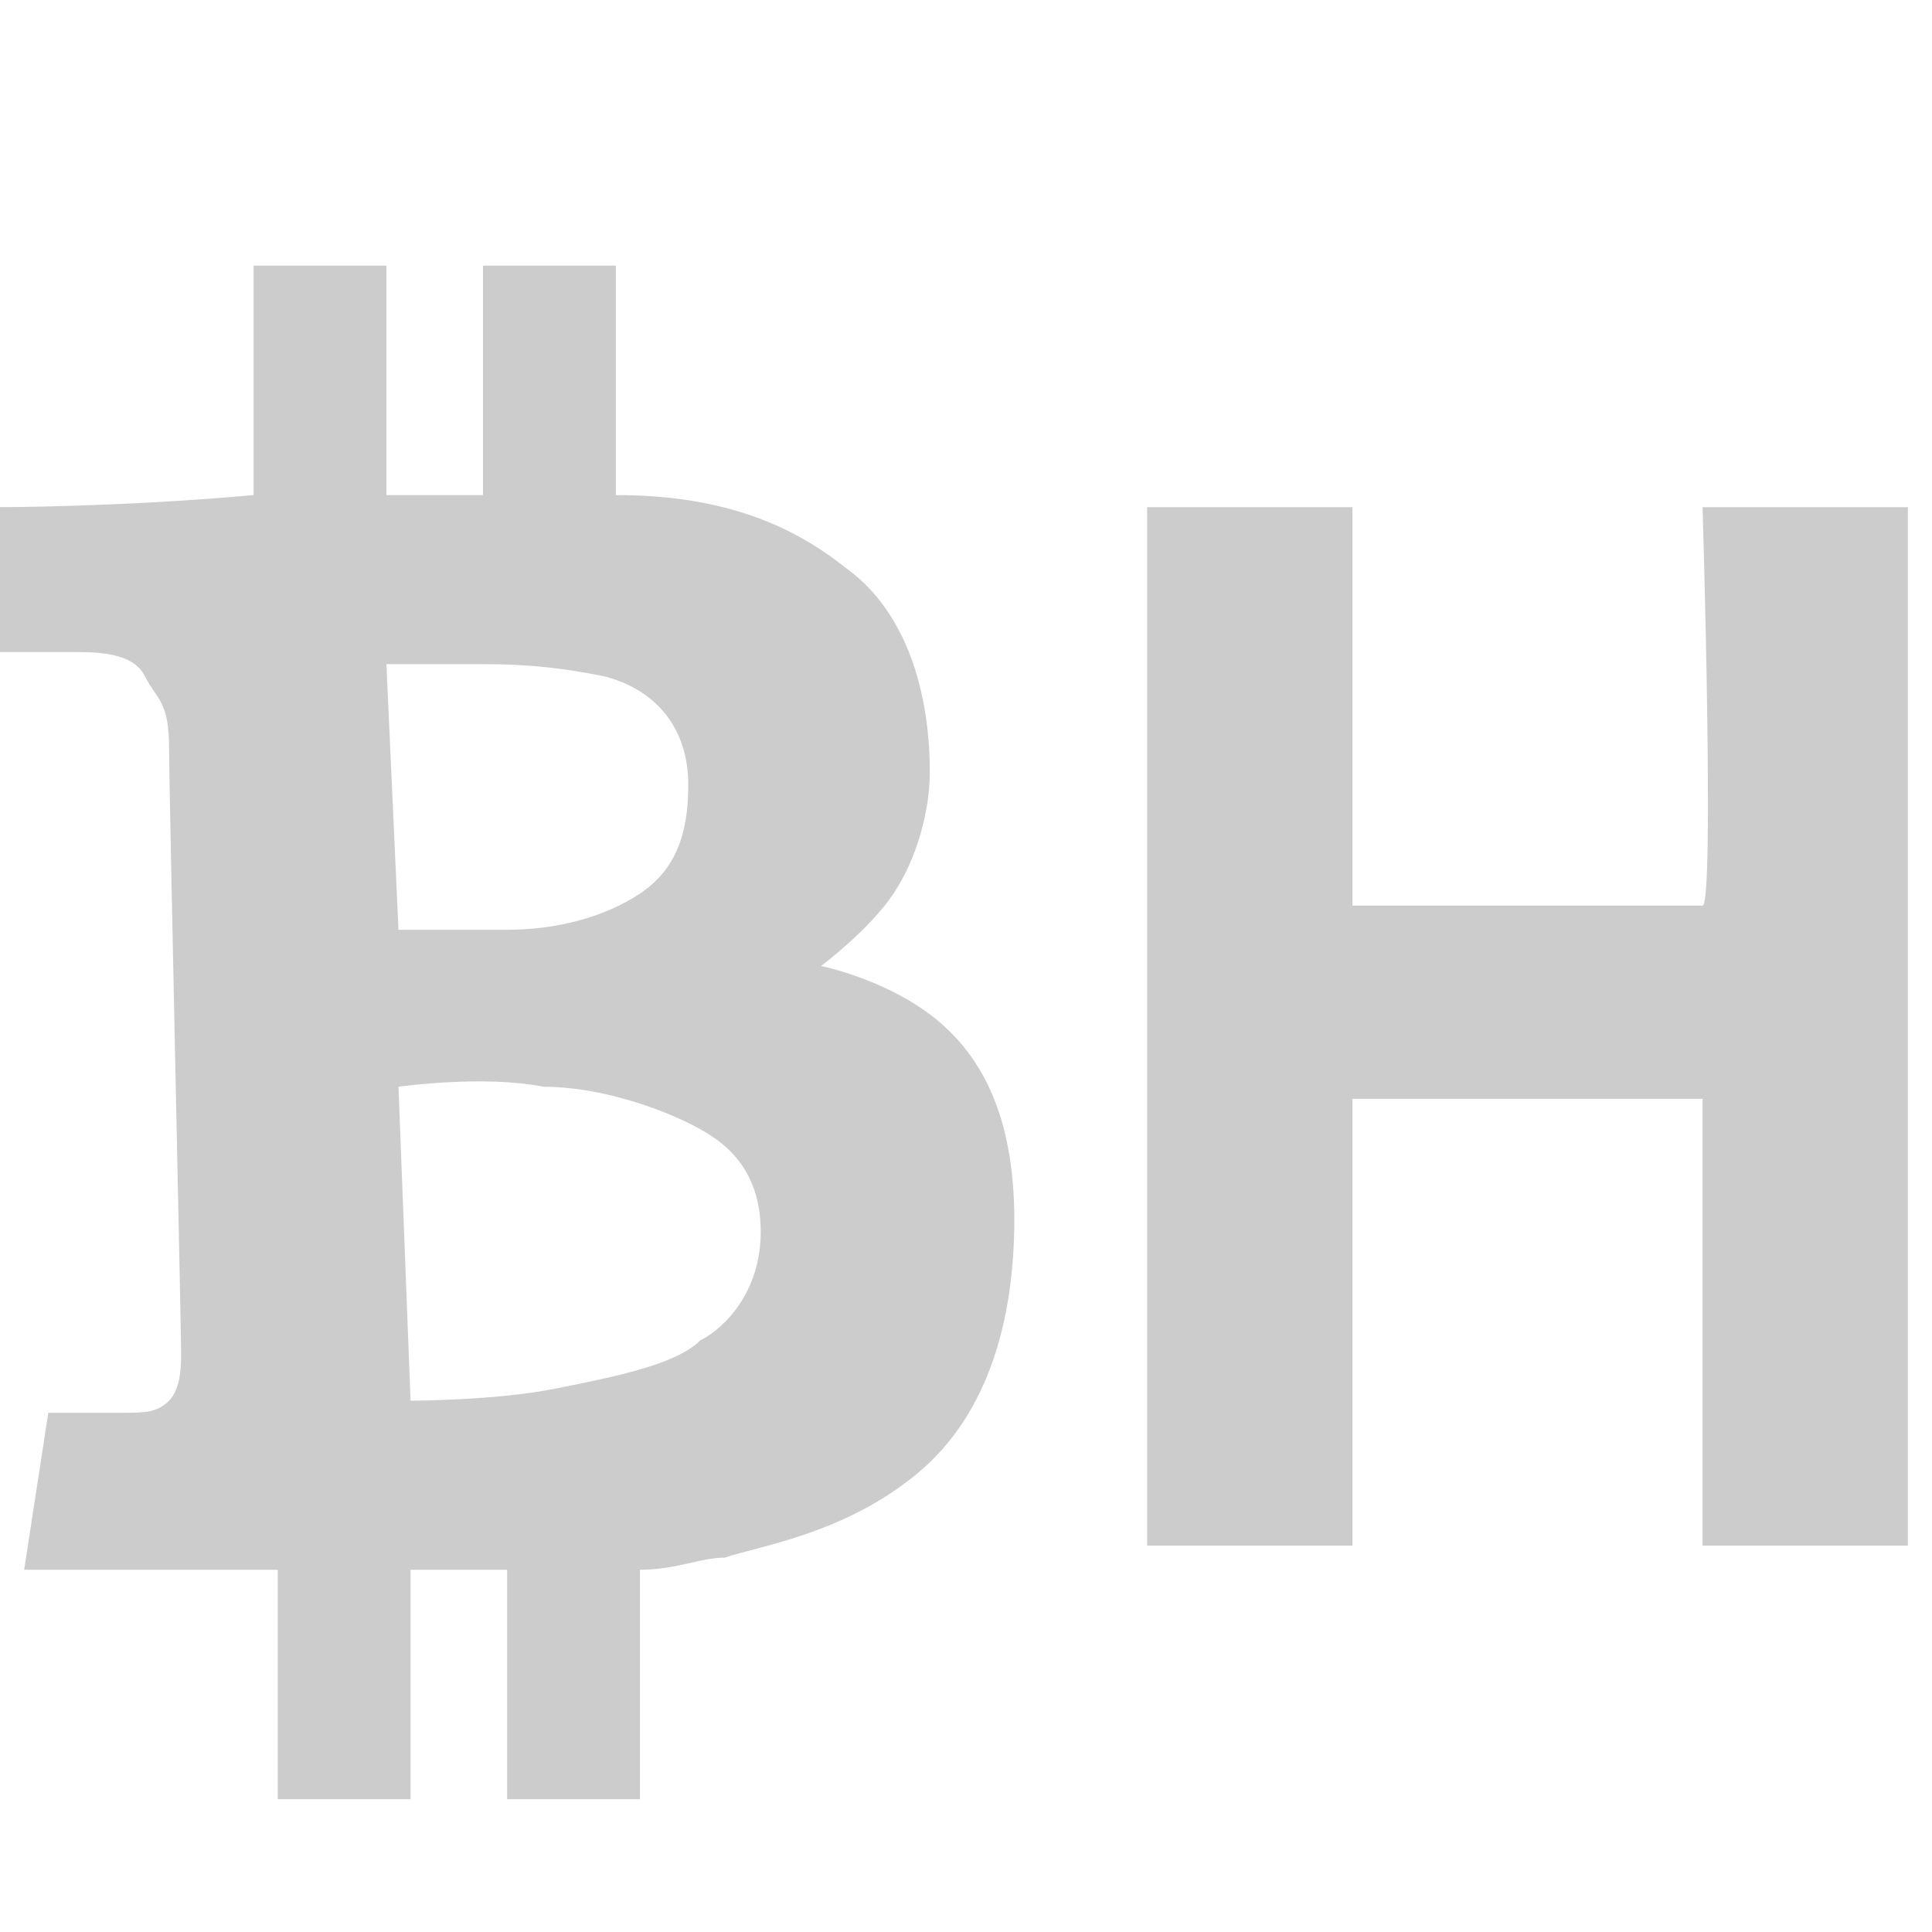 <?xml version="1.0" encoding="utf-8"?>
<!-- Generator: Adobe Illustrator 19.2.1, SVG Export Plug-In . SVG Version: 6.00 Build 0)  -->
<svg version="1.1" id="图层_1" xmlns="http://www.w3.org/2000/svg" xmlns:xlink="http://www.w3.org/1999/xlink" x="0px" y="0px"
	 viewBox="0 0 16 16" style="enable-background:new 0 0 16 16;" xml:space="preserve">
<style type="text/css">
	.st0{fill:#CCCCCC;}
</style>
<path class="st0" d="M7.7,8.4C7.3,8.1,6.8,8,6.8,8s0.4-0.3,0.6-0.6c0.2-0.3,0.3-0.7,0.3-1c0-0.2,0-1.2-0.7-1.7
	C6.5,4.3,5.9,4.1,5.1,4.1l0-1.9L4,2.2l0,1.9c-0.2,0-0.5,0-0.8,0l0-1.9l-1.1,0l0,1.9C1,4.2,0,4.2,0,4.2l0,1.2c0,0,0.5,0,0.6,0
	c0.2,0,0.5,0,0.6,0.2c0.1,0.2,0.2,0.2,0.2,0.6c0,0.3,0.1,4.8,0.1,5c0,0.1,0,0.3-0.1,0.4c-0.1,0.1-0.2,0.1-0.4,0.1
	c-0.2,0-0.6,0-0.6,0L0.2,13L2.3,13l0,1.9l1.1,0l0-1.9c0.3,0,0.6,0,0.8,0l0,1.9l1.1,0l0-1.9c0.3,0,0.5-0.1,0.7-0.1
	c0.3-0.1,1-0.2,1.6-0.7c0.6-0.5,0.8-1.3,0.8-2.1C8.4,9.2,8.1,8.7,7.7,8.4z M3.2,5.5c0,0,0.3,0,0.7,0c0.3,0,0.6,0,1.1,0.1
	C5.4,5.7,5.7,6,5.7,6.5c0,0.4-0.1,0.7-0.4,0.9C5,7.6,4.6,7.7,4.2,7.7c-0.4,0-0.9,0-0.9,0S3.2,5.5,3.2,5.5z M5.8,11.1
	c-0.2,0.2-0.7,0.3-1.2,0.4c-0.5,0.1-1.2,0.1-1.2,0.1L3.3,9c0,0,0.7-0.1,1.2,0c0.5,0,1,0.2,1.2,0.3c0.2,0.1,0.6,0.3,0.6,0.9
	C6.3,10.7,6,11,5.8,11.1z M14.1,4.2l1.7,0l0,8.6l-1.7,0l0-3.7l-2.9,0l0,3.7l-1.7,0l0-8.6l1.7,0l0,3.3l2.9,0
	C14.2,7.5,14.1,4.2,14.1,4.2z"/>
</svg>
